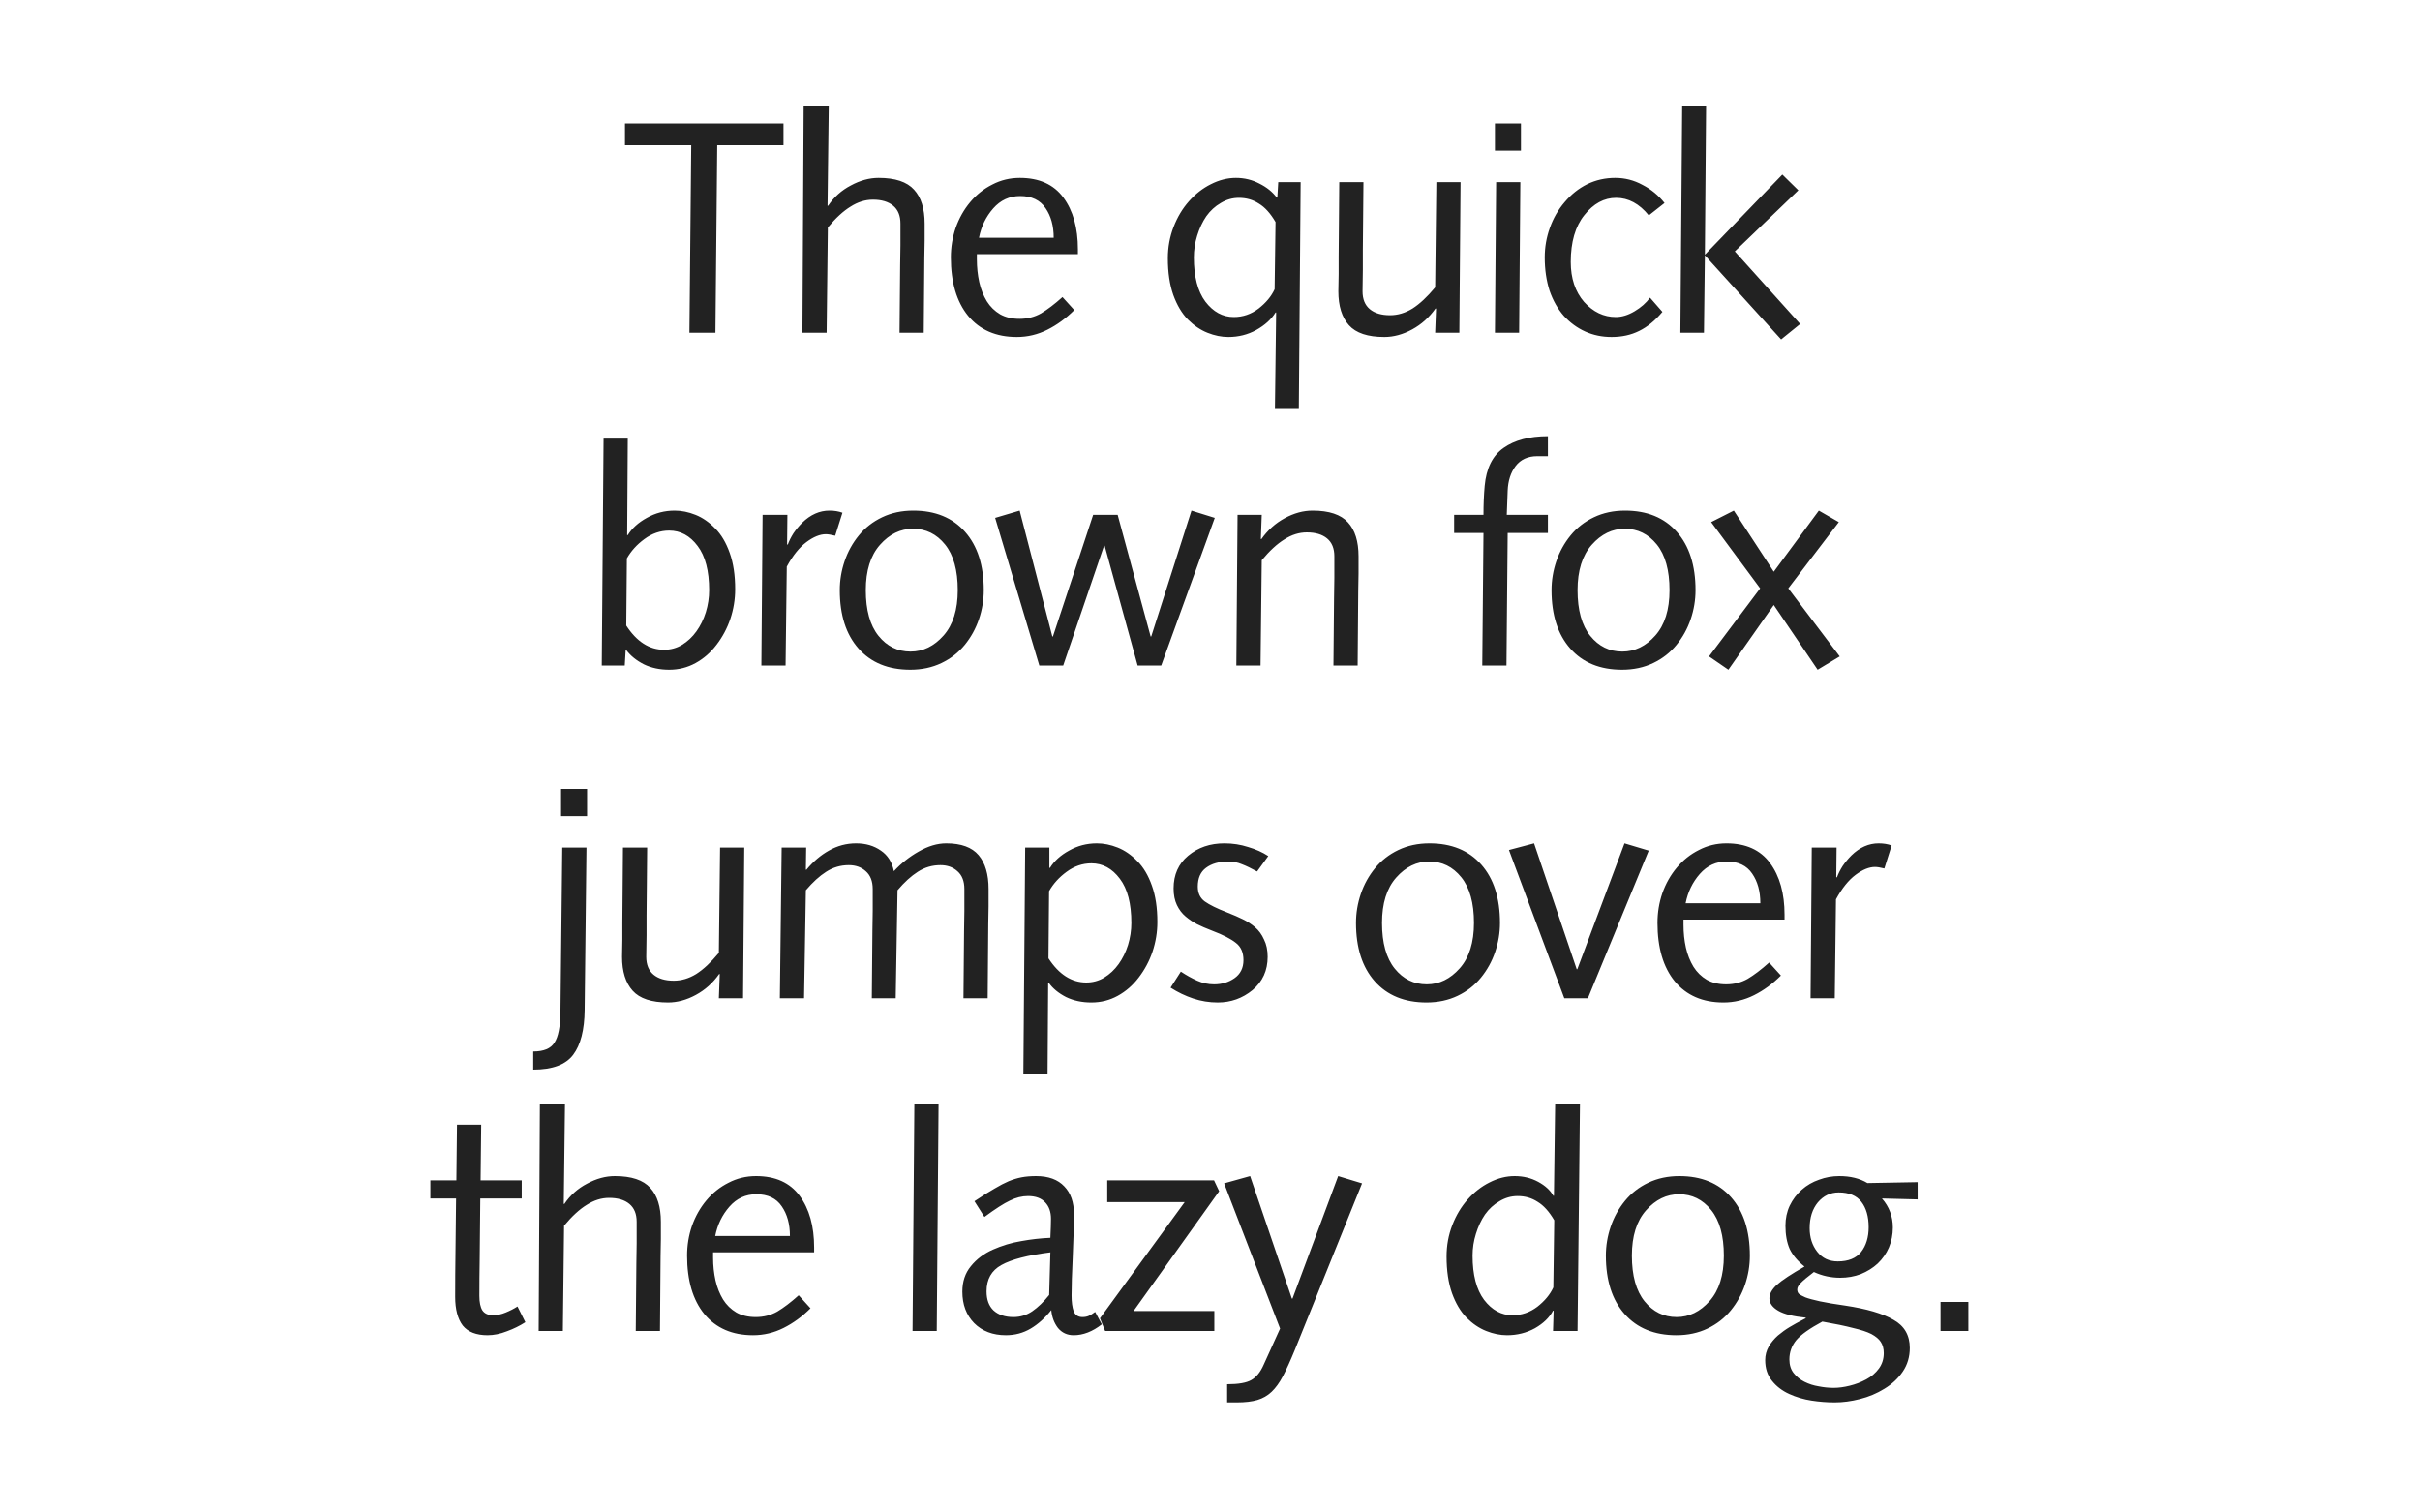 <svg xmlns="http://www.w3.org/2000/svg" viewBox="0 0 1600 1000" height="1000" width="1600"><path fill="#fff" d="M0 0h1600v1000H0z"/><g font-weight="400" font-size="200" font-family="Syntax" letter-spacing="-.03em" text-anchor="middle" fill="#222"><path d="M413.208 96h43.8l-1.2 124h17.2l1.2-124h43.8V81.6h-104.8zM530.536 220h16l.8-69.6q7.8-9.4 15-13.8 7.2-4.6 14.8-4.6 8.6 0 13.4 4 4.8 4 4.8 11.8v14.4q-.2 11-.2 13l-.4 44.8h16l.4-49.4q0-2 .2-11.4v-11.4q0-14.8-7-22.4-7-7.8-23.4-7.8-9.2 0-18.4 5-9.2 4.8-15 13.4h-.4l.8-66h-16.6zM712.664 168v-3.2q0-21.2-9.6-34.2-9.6-13-28.8-13-9.8 0-18.2 4.4-8.4 4.2-14.6 11.6-6.2 7.4-9.6 17-3.2 9.4-3.2 19.6 0 24.6 11.4 38.6 11.6 14 32.2 14 10.6 0 20.2-4.8t17.8-13l-7.8-8.6q-7.8 7-14.2 10.8-6.4 3.6-14.2 3.6-7.4 0-12.8-3-5.4-3.2-8.8-8.6-3.4-5.6-5-12.6-1.6-7.2-1.6-15.2V168zm-65.4-10.8q2.2-11.2 9.4-19.4t17.8-8.2q11.4 0 16.8 8 5.4 7.8 5.4 19.6zM859.933 120.4h-14.8l-.6 10.2h-.4q-4.2-5.6-11.4-9.2-7.2-3.8-15.6-3.8-8.4 0-16.6 4.2-8 4-14.4 11.2-6.4 7.2-10.2 17-3.8 9.8-3.8 20.8 0 14 3.6 24.2 3.6 10 9.6 16.2 6 6 13 8.8 7 2.8 13.8 2.8 10 0 18.4-4.6 8.6-4.8 12.8-11.6h.4l-.8 63.8h15.8zm-17.2 70.8q-3.2 7-10.6 12.8-7.4 5.6-16.4 5.6-11 0-18.8-10.2-7.6-10.2-7.6-29.2 0-7.4 2.2-14.4 2.2-7.2 6-12.8 4-5.6 9.6-8.8 5.6-3.4 12-3.4 7.4 0 13.2 3.8 6 3.6 11 12.2zM885.06 169.8v11.4q-.2 9.4-.2 11.4 0 14.6 7 22.4 7 7.8 23.4 7.8 9.2 0 18.4-5t15.4-13.8h.4l-.6 16h16l.8-99.6h-16l-.8 69.6q-7.8 9.4-15 14-7.2 4.4-14.8 4.4-8.6 0-13.4-4-4.8-4-4.8-11.8 0-6.8.2-14.4v-13l.4-44.8h-16zM988.39 220h16l.8-99.6h-16zm0-120.4h17.2v-18h-17.2zM1100.52 134.2q-6-7.6-14.6-12-8.4-4.6-18-4.6-10 0-18.6 4.2-8.4 4.2-14.8 11.8-6.4 7.4-9.8 17-3.4 9.4-3.4 19.6 0 12 3.2 22 3.4 9.8 9.4 16.6 6.2 6.8 14.2 10.4 8 3.6 17.4 3.6 10.2 0 18.2-4 8.2-4 15.4-12.6l-8.2-9.4q-3.8 5.2-10.2 9-6.4 3.8-12.4 3.8-12 0-21-10-8.8-10.2-8.8-26.4 0-19.8 9-31 9-11.4 21-11.4 12.2 0 21.6 11.6zM1110.992 220h15.6l.6-51.2 50.4 55.6 12.6-10.2-43.2-48 42-40.4-10.6-10.4-51.2 53 .8-98.4h-15.8zM397.86 440h15.2l.6-10.2h.4q4.2 5.6 11.6 9.4 7.4 3.6 16.8 3.6t17.4-4.4q8-4.4 13.8-12 6-7.8 9.2-17.2 3.2-9.6 3.2-19.6 0-14-3.6-24-3.6-10.2-9.6-16.2-6-6.2-13-9t-13.8-2.8q-10 0-18.4 4.8-8.4 4.6-12.6 11.4h-.4l.4-63.8h-16zm16.6-70.8q4.2-7.4 11.6-12.8 7.6-5.6 16.4-5.6 11.2 0 18.8 10.2 7.6 10 7.6 29.2 0 7.4-2.2 14.6-2.2 7-6.2 12.6t-9.6 9q-5.4 3.2-11.8 3.2-14.6 0-25-16zM503.387 440h16l.8-65.4q6-11 13-16.2 7-5.2 12.8-5.2 2.2 0 6.2 1l4.8-15.2q-3.8-1.4-8.6-1.4-9.8 0-18 8-3.2 3.2-5.8 7-2.4 3.8-3.8 7.6l-.4-.4.2-19.4h-16.4zM572.427 390.2q0-19.4 9.4-30 9.4-10.6 21.8-10.6 12.8 0 21.2 10.4 8.4 10.4 8.4 30.2 0 19.4-9.4 30-9.4 10.6-21.8 10.6-12.8 0-21.2-10.4-8.4-10.4-8.4-30.2zm-17.2 0q0 24.6 12.4 38.6t34.2 14q11.4 0 20.6-4.4 9.2-4.4 15.4-12 6.2-7.6 9.4-17t3.2-19.2q0-24.6-12.4-38.6t-34.2-14q-11.4 0-20.6 4.4-9.2 4.4-15.4 12-6.2 7.6-9.4 17t-3.2 19.2zM687.15 440h15.8l27-79.2h.4l21.8 79.2h15.6l35.4-97.6-15.4-4.8-26.6 83.2h-.4l-21.8-80.4h-16.2l-26.6 80.4h-.4l-21.6-83.2-16.2 4.8zM817.42 440h16l.8-69.6q7.8-9.4 15-13.8 7.2-4.6 14.8-4.6 8.6 0 13.4 4 4.8 4 4.8 11.8v14.4q-.2 11-.2 13l-.4 44.8h16l.4-49.4q0-2 .2-11.4v-11.4q0-14.8-7-22.4-7-7.8-23.4-7.8-9.2 0-18.4 5t-15.4 13.8h-.4l.6-16h-16zM961.416 352.4h19.4l-.8 87.6h16l.8-87.6h26.6v-12h-27.2l.6-16q.4-9.8 5.2-16.2 5-6.6 14.4-6.6h7v-13.2q-18.4 0-29.4 7.8-10.8 7.6-12.4 25-.8 8.8-.8 19.2h-19.4zM1043.013 390.2q0-19.4 9.4-30 9.4-10.6 21.8-10.6 12.8 0 21.2 10.4 8.4 10.4 8.4 30.2 0 19.4-9.4 30-9.4 10.6-21.8 10.6-12.8 0-21.2-10.4-8.4-10.4-8.4-30.2zm-17.2 0q0 24.6 12.4 38.6t34.2 14q11.4 0 20.6-4.4 9.2-4.4 15.4-12 6.2-7.6 9.4-17t3.2-19.2q0-24.6-12.4-38.6t-34.2-14q-11.4 0-20.6 4.4-9.2 4.4-15.4 12-6.2 7.6-9.4 17t-3.2 19.2zM1201.74 442.8l14.6-8.8-34-45 33.4-43.8-13.2-7.6-29.8 40.4-26.4-40.4-15 7.6 32.4 43.8-33.8 45 12.8 8.8 30-42.8zM387.744 560.4h-16l-1.2 108.8q-.2 14.6-4 20.2-3.6 5.8-14 5.8v12q19 0 26.4-9.8 7.4-9.8 7.6-29.6zm-16.8-20.8h17.2v-18h-17.2zM411.475 609.8v11.4q-.2 9.4-.2 11.4 0 14.6 7 22.4 7 7.8 23.4 7.8 9.2 0 18.4-5t15.4-13.8h.4l-.6 16h16l.8-99.6h-16l-.8 69.6q-7.8 9.4-15 14-7.2 4.4-14.8 4.4-8.6 0-13.4-4-4.8-4-4.8-11.8 0-6.8.2-14.4v-13l.4-44.8h-16zM515.603 660h16l1.2-71.4q6.8-8 13.4-12.2 6.8-4.4 15-4.4 6.8 0 11.2 4 4.6 4 4.6 11.8v14.4q-.2 11-.2 13l-.4 44.8h15.8l1.2-71.4q6.8-8 13.4-12.2 6.8-4.4 15-4.4 6.8 0 11.2 4 4.6 4 4.6 11.8v14.4q-.2 11-.2 13l-.4 44.8h16l.4-49.4q0-2 .2-11.4v-11.4q0-14.6-6.6-22.4-6.6-7.8-21.4-7.8-8.8 0-18.2 5.4-9.2 5.2-16.4 13-1.8-9-8.6-13.6-6.8-4.8-16.4-4.8-9.6 0-18 4.8-8.2 4.6-14.8 12.6h-.4l.2-14.6h-16.2zM676.6 710.4h16l.4-60.6h.4q4 5.6 11.4 9.4 7.4 3.6 16.8 3.6t17.4-4.4q8-4.4 13.8-12 6-7.8 9.2-17.2 3.2-9.6 3.2-19.6 0-14-3.6-24-3.6-10.2-9.6-16.2-6-6.2-13-9t-13.8-2.8q-10 0-18.4 4.8-8.4 4.6-12.6 11.4h-.4v-13.4h-16zm17-121.2q4.2-7.4 11.6-12.8 7.6-5.6 16.4-5.6 11.2 0 18.8 10.2 7.6 10 7.6 29.2 0 7.4-2.2 14.6-2.2 7-6.2 12.6t-9.6 9q-5.4 3.2-11.8 3.2-14.6 0-25-16zM773.928 653q7.2 4.6 15 7.2 7.8 2.6 16.2 2.6 13 0 23-8.2 10-8.4 10-22 0-6.6-2.4-11.4-2.2-5-6-8.2-3.8-3.2-8-5.2-4-2-10.6-4.6-9.8-3.8-14.6-7.2-4.6-3.4-4.6-9.8 0-8.4 5.4-12.4 5.6-4.2 14.8-4.2 4.8 0 9 1.8 4.2 1.6 10 4.8l7.4-10.2q-5.8-3.8-13.4-6-7.4-2.4-15.6-2.4-14.2 0-24 8.2-9.6 8-9.6 21.6 0 6.4 2.2 11t5.8 7.6q3.6 3 7.4 5 4 2 10.2 4.4 10.6 4 15.6 8 5 3.8 5 11.4 0 7.8-6 12-5.8 4-13.4 4-5.8 0-11.2-2.4-5.4-2.4-10.8-6zM913.73 610.2q0-19.4 9.4-30 9.4-10.6 21.8-10.6 12.8 0 21.2 10.4 8.4 10.4 8.4 30.2 0 19.4-9.4 30-9.4 10.6-21.8 10.6-12.8 0-21.2-10.4-8.4-10.4-8.4-30.2zm-17.2 0q0 24.6 12.4 38.6t34.2 14q11.4 0 20.6-4.4 9.2-4.4 15.4-12 6.2-7.6 9.4-17t3.2-19.2q0-24.6-12.4-38.6t-34.2-14q-11.4 0-20.6 4.4-9.2 4.4-15.4 12-6.2 7.6-9.4 17t-3.2 19.2zM1074.06 557.6l-31.2 83.2h-.4l-28.2-83.2-16.6 4.4 36.6 98h15.6l40.2-97.6zM1179.86 608v-3.2q0-21.2-9.6-34.2-9.6-13-28.8-13-9.8 0-18.2 4.4-8.4 4.2-14.6 11.6-6.2 7.4-9.6 17-3.2 9.4-3.2 19.6 0 24.6 11.4 38.6 11.6 14 32.2 14 10.6 0 20.2-4.8t17.8-13l-7.8-8.6q-7.8 7-14.2 10.8-6.4 3.6-14.2 3.6-7.4 0-12.8-3-5.4-3.2-8.8-8.6-3.4-5.6-5-12.6-1.6-7.2-1.6-15.2V608zm-65.4-10.8q2.2-11.2 9.4-19.4t17.8-8.2q11.4 0 16.8 8 5.4 7.8 5.4 19.6zM1197.06 660h16l.8-65.4q6-11 13-16.2 7-5.2 12.8-5.2 2.2 0 6.2 1l4.8-15.2q-3.8-1.4-8.6-1.4-9.8 0-18 8-3.2 3.2-5.8 7-2.4 3.8-3.8 7.6l-.4-.4.2-19.4h-16.4zM284.54 780.4v12h17l-.4 36.4q-.2 13.8-.2 28.6 0 12.4 5 19 5.2 6.4 16.4 6.4 6.2 0 12.8-2.6 6.6-2.4 12.2-6l-5.2-10.4q-3.4 2.2-7.8 4-4.4 1.8-8.2 1.8-5 0-7.2-3.2-2-3.2-2-9.6 0-12.4.2-23.6l.4-40.8h27.4v-12h-27.2l.4-36.8h-16l-.4 36.8zM356.137 880h16l.8-69.6q7.8-9.4 15-13.8 7.2-4.6 14.8-4.6 8.6 0 13.4 4 4.8 4 4.8 11.8v14.4q-.2 11-.2 13l-.4 44.8h16l.4-49.4q0-2 .2-11.4v-11.4q0-14.8-7-22.4-7-7.8-23.4-7.8-9.2 0-18.4 5-9.2 4.8-15 13.4h-.4l.8-66h-16.6zM538.266 828v-3.2q0-21.2-9.6-34.2-9.6-13-28.8-13-9.8 0-18.2 4.4-8.4 4.2-14.6 11.6-6.2 7.4-9.6 17-3.2 9.4-3.2 19.6 0 24.6 11.4 38.6 11.6 14 32.2 14 10.6 0 20.2-4.8t17.8-13l-7.8-8.6q-7.8 7-14.2 10.8-6.4 3.6-14.2 3.6-7.4 0-12.8-3-5.4-3.2-8.8-8.6-3.4-5.6-5-12.6-1.6-7.2-1.6-15.2V828zm-65.4-10.8q2.2-11.2 9.4-19.4t17.8-8.2q11.4 0 16.8 8 5.4 7.8 5.4 19.6zM603.334 880h16l1.2-150h-16zM724.066 867.4q-2.4 1.8-4.2 2.6-1.8.8-4.2.8-4.2 0-5.8-3.8-1.4-4-1.4-10.4 0-9 .8-26 .8-18.6.8-27.8 0-11.8-6.4-18.4-6.4-6.8-18.6-6.8-5.4 0-9.6.8-4.2.8-8.6 2.6-4.2 1.8-9.2 4.8-5 2.8-13.4 8.4l6.6 10.4q10.8-8 16.8-10.8 6-3 12-3 7.6 0 11.4 4.2 3.8 4 3.8 10.8 0 4.2-.4 12.6-9.6.4-19.4 2.2-9.6 1.6-18.6 5.6-9 4-14.6 11-5.6 6.8-5.6 16.8 0 12.8 7.8 20.8 8 8 21 8 9 0 16.4-4.4 7.4-4.4 13.6-12.2.6 6.8 4.4 11.8 4 4.8 10.4 4.8 9.4 0 18.6-7.2zm-30.4-11.2q-5.4 6.8-11.2 10.8-5.6 3.8-12.4 3.8-8.4 0-13.2-4.4-4.6-4.4-4.6-12.6 0-12 9.8-17.4 10-5.6 32.4-8.4z"/><path d="M802.866 866.8h-53.4l56.6-79.2-3.4-7.2h-70.6v14.4h51.2l-56 76.8 3.4 8.4h72.2zM811.337 927.2h6.4q8.2 0 13.6-1.6t9.4-5.4q4-3.8 7.4-10.2 3.4-6.4 8-17.6l44.4-110-15.8-4.8-30.2 81h-.4l-27.6-81-17.2 4.8 37 96-10.8 23.8q-3.2 7.4-8.2 10.2-4.8 2.8-16 2.8zM1027.406 790.6h-.4q-3-5.4-10-9.2-7-3.8-15.6-3.8-8.4 0-16.6 4.2-8 4-14.4 11.2-6.4 7.2-10.2 17-3.8 9.8-3.8 20.8 0 14 3.6 24.2 3.6 10 9.6 16.2 6 6 13 8.8 7 2.8 13.8 2.8 10 0 18.4-4.6 8.4-4.8 12-11.6h.4l-.4 13.4h16.2l1.6-150h-16.4zm-.4 60.6q-3.2 7-10.6 12.8-7.4 5.6-16.4 5.6-11 0-18.8-10.2-7.6-10.2-7.6-29.2 0-7.4 2.2-14.4 2.2-7.2 6-12.8 4-5.6 9.6-8.8 5.6-3.4 12-3.4 7.4 0 13.2 3.8 6 3.6 11 12.2zM1078.934 830.2q0-19.4 9.4-30 9.4-10.6 21.8-10.6 12.8 0 21.2 10.4 8.4 10.4 8.4 30.2 0 19.4-9.4 30-9.4 10.6-21.8 10.6-12.8 0-21.2-10.4-8.4-10.4-8.4-30.2zm-17.2 0q0 24.6 12.4 38.6t34.2 14q11.4 0 20.6-4.4 9.2-4.4 15.4-12 6.2-7.6 9.4-17t3.2-19.2q0-24.6-12.4-38.6t-34.2-14q-11.4 0-20.6 4.4-9.2 4.4-15.4 12-6.2 7.6-9.4 17t-3.2 19.2zM1267.862 781.6l-33.2.6q-7.6-4.6-18.6-4.6-7 0-13.4 2.4-6.4 2.2-11.4 6.6-5 4.4-8 10.6-2.8 6-2.8 13.2 0 9 2.8 15.4 3 6.2 9.8 11.6-13 7.4-18.2 12-5 4.6-5 9 0 4.8 5.8 8.2 5.8 3.4 18.2 4.6v.4l-1.2.6q-5.4 2.8-9.4 5.2-4 2.4-7.8 5.6-3.6 3.2-6 7.2-2.4 4.2-2.4 9 0 8.2 4.4 13.6 4.4 5.6 11.4 8.8 7 3.2 14.8 4.4 7.8 1.2 15.4 1.2 8 0 16.6-2.2 8.8-2.2 16.2-6.8 7.6-4.6 12.2-11.4 4.6-6.8 4.6-15.6 0-12.6-10.8-18.6-10.6-6.2-32-9.4-10-1.4-16.6-2.8-6.4-1.4-9.6-2.6-3.2-1.4-4.4-2.4-1-1.2-1-2.8 0-2 2.2-4.2 2.2-2.4 8.8-7.4 8.2 3.8 17.4 3.8 7.2 0 13.6-2.4 6.4-2.6 11.2-7 4.8-4.6 7.4-10.6 2.6-6.2 2.6-13.2 0-11-7.2-19.2l23.6.6zm-84.8 117.2q0-7.2 4.6-12.8 4.6-5.4 17.2-12.2 12.6 2.2 20.2 4.2 7.8 1.8 12.2 4 4.4 2.4 6.2 5.2 2 3 2 7.4 0 5.8-3.2 10.2-3.2 4.4-8.4 7.2t-11 4.2q-5.6 1.4-10.6 1.4-4.8 0-9.8-1-5-.8-9.4-3t-7.2-5.8q-2.8-3.6-2.8-9zm52.4-87.4q0 10-5 16.4-5 6.2-15.4 6.2-8.6 0-13.6-6.4t-5-15.6q0-10.4 5.4-17 5.6-6.6 13.8-6.6 10.2 0 15 6.2 4.8 6.2 4.8 16.8zM1282.99 880h18.4v-19.2h-18.4z"/></g></svg>
